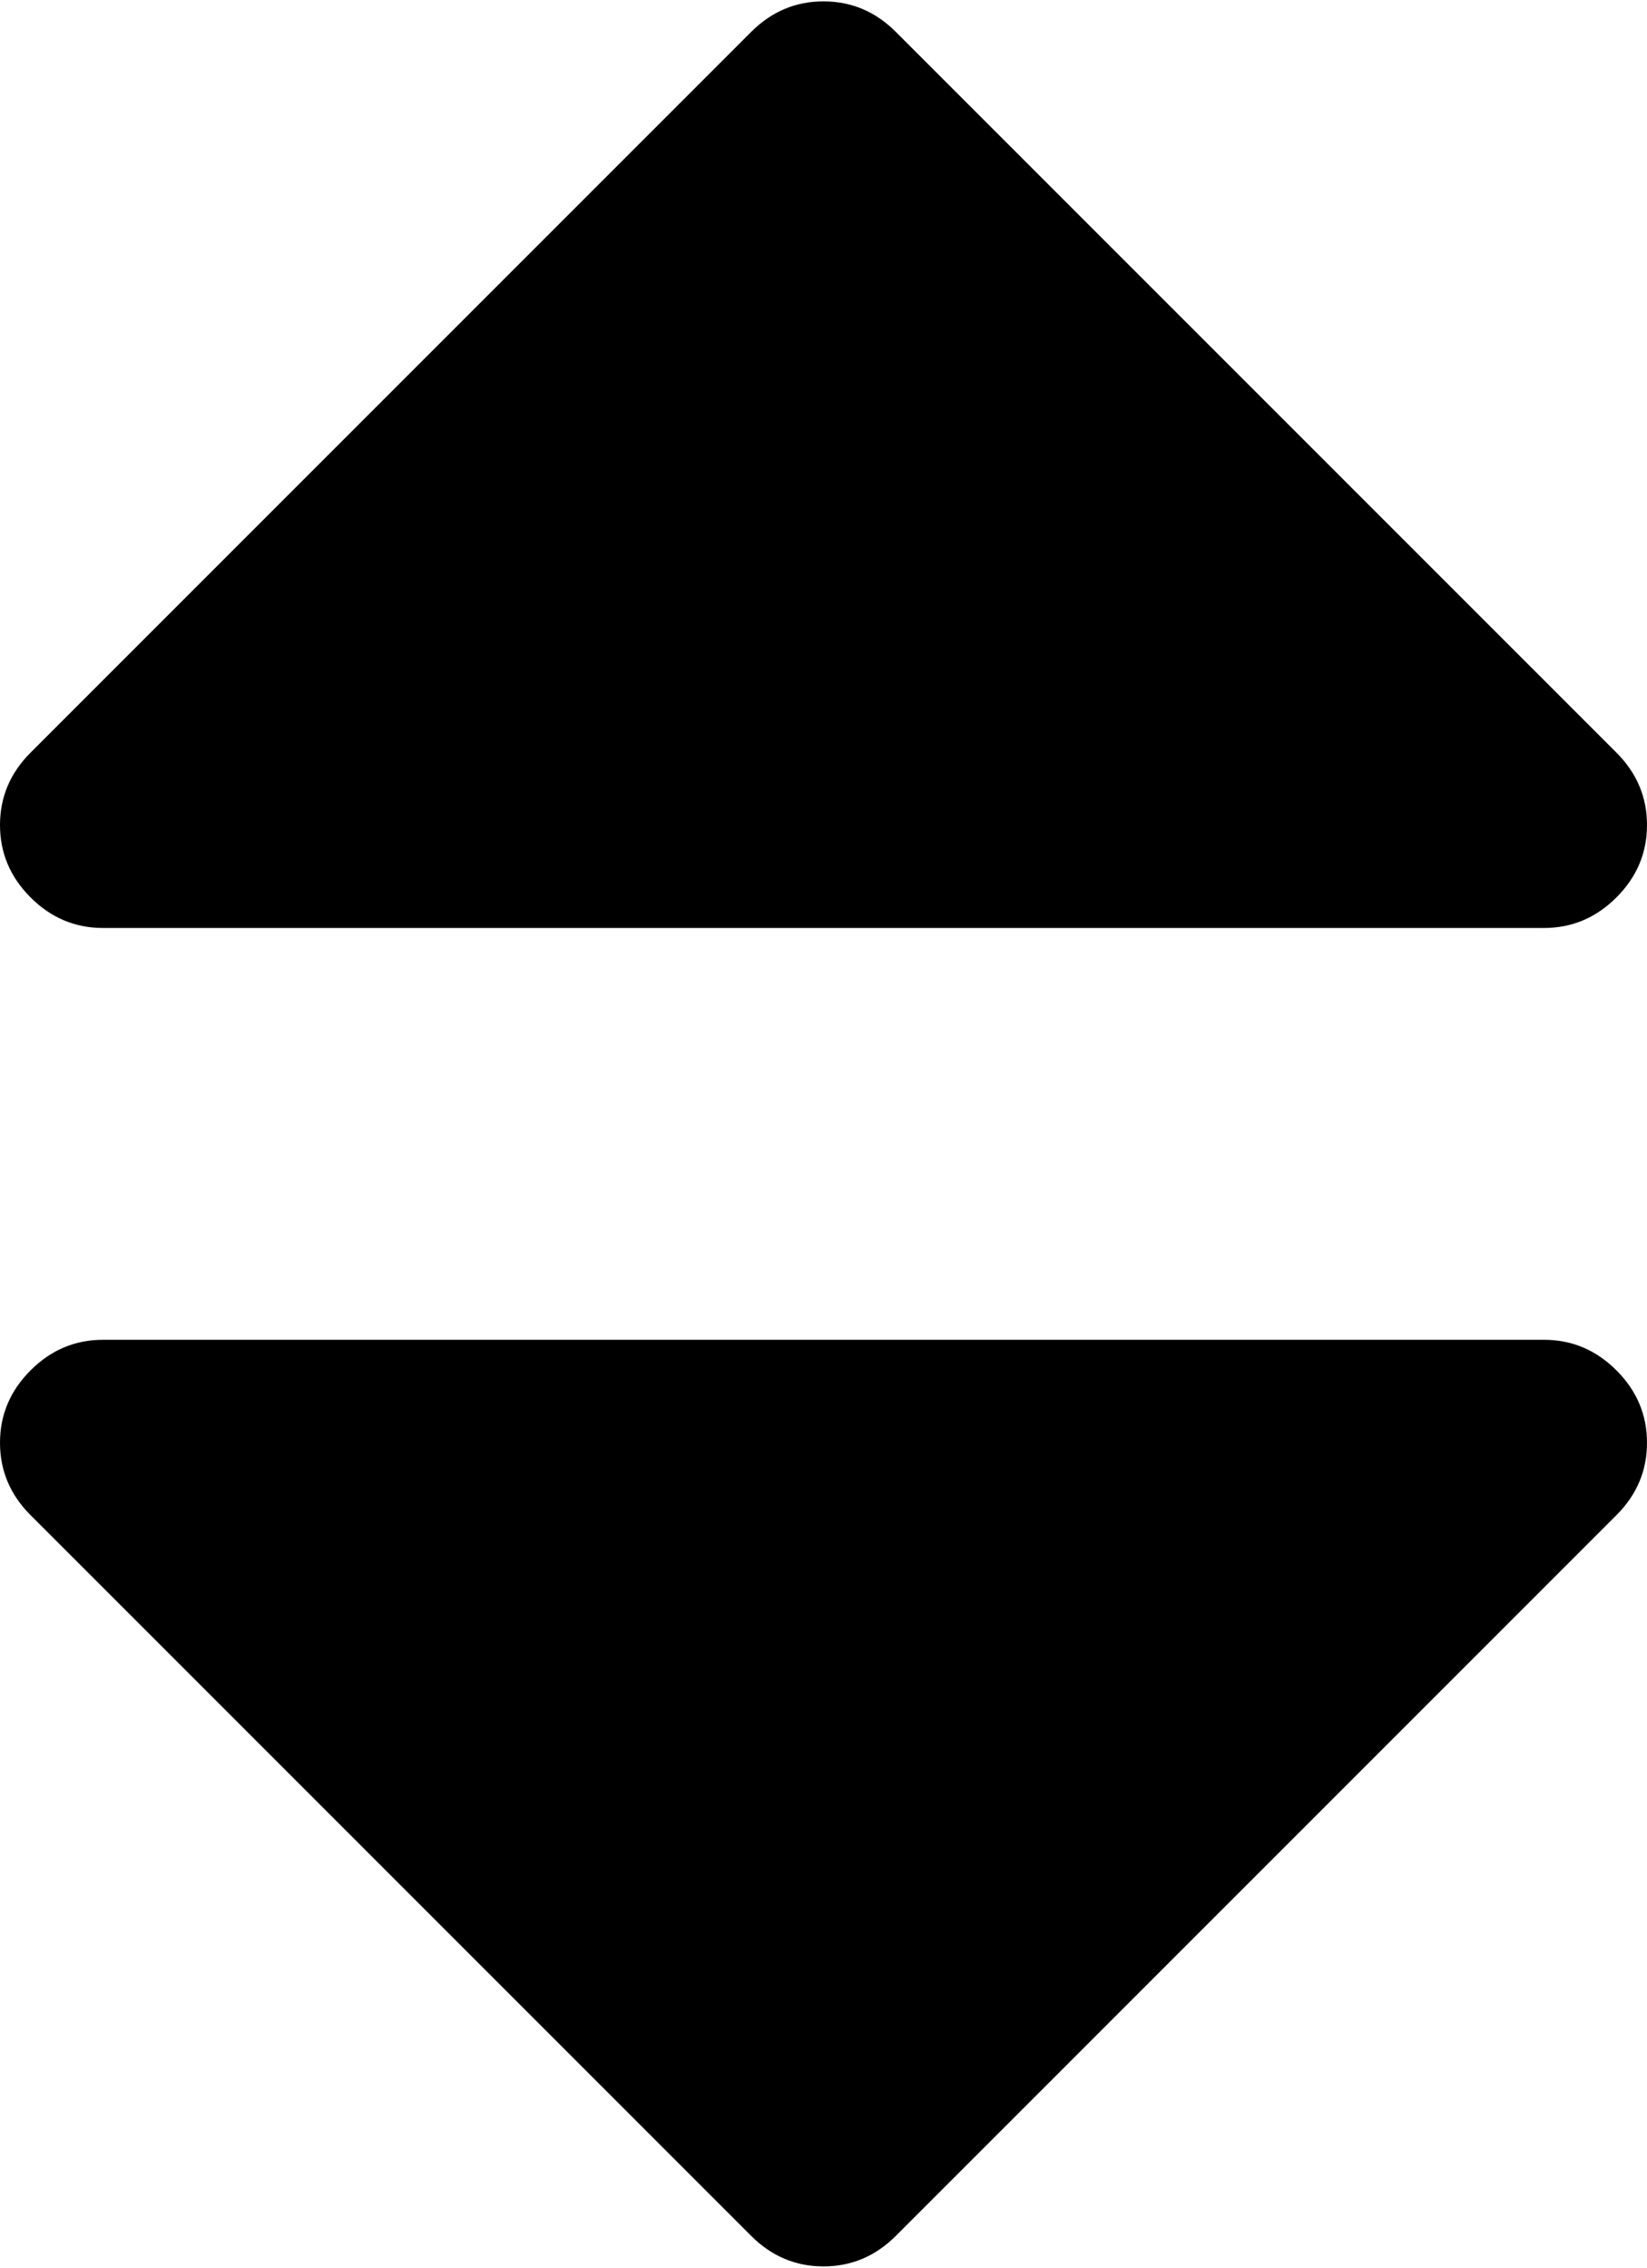 <svg xmlns="http://www.w3.org/2000/svg" width="3em" height="4.13em" viewBox="0 0 1024 1408"><path fill="currentColor" d="M1024 896q0 26-19 45l-448 448q-19 19-45 19t-45-19L19 941Q0 922 0 896t19-45t45-19h896q26 0 45 19t19 45m0-384q0 26-19 45t-45 19H64q-26 0-45-19T0 512t19-45L467 19q19-19 45-19t45 19l448 448q19 19 19 45"/></svg>